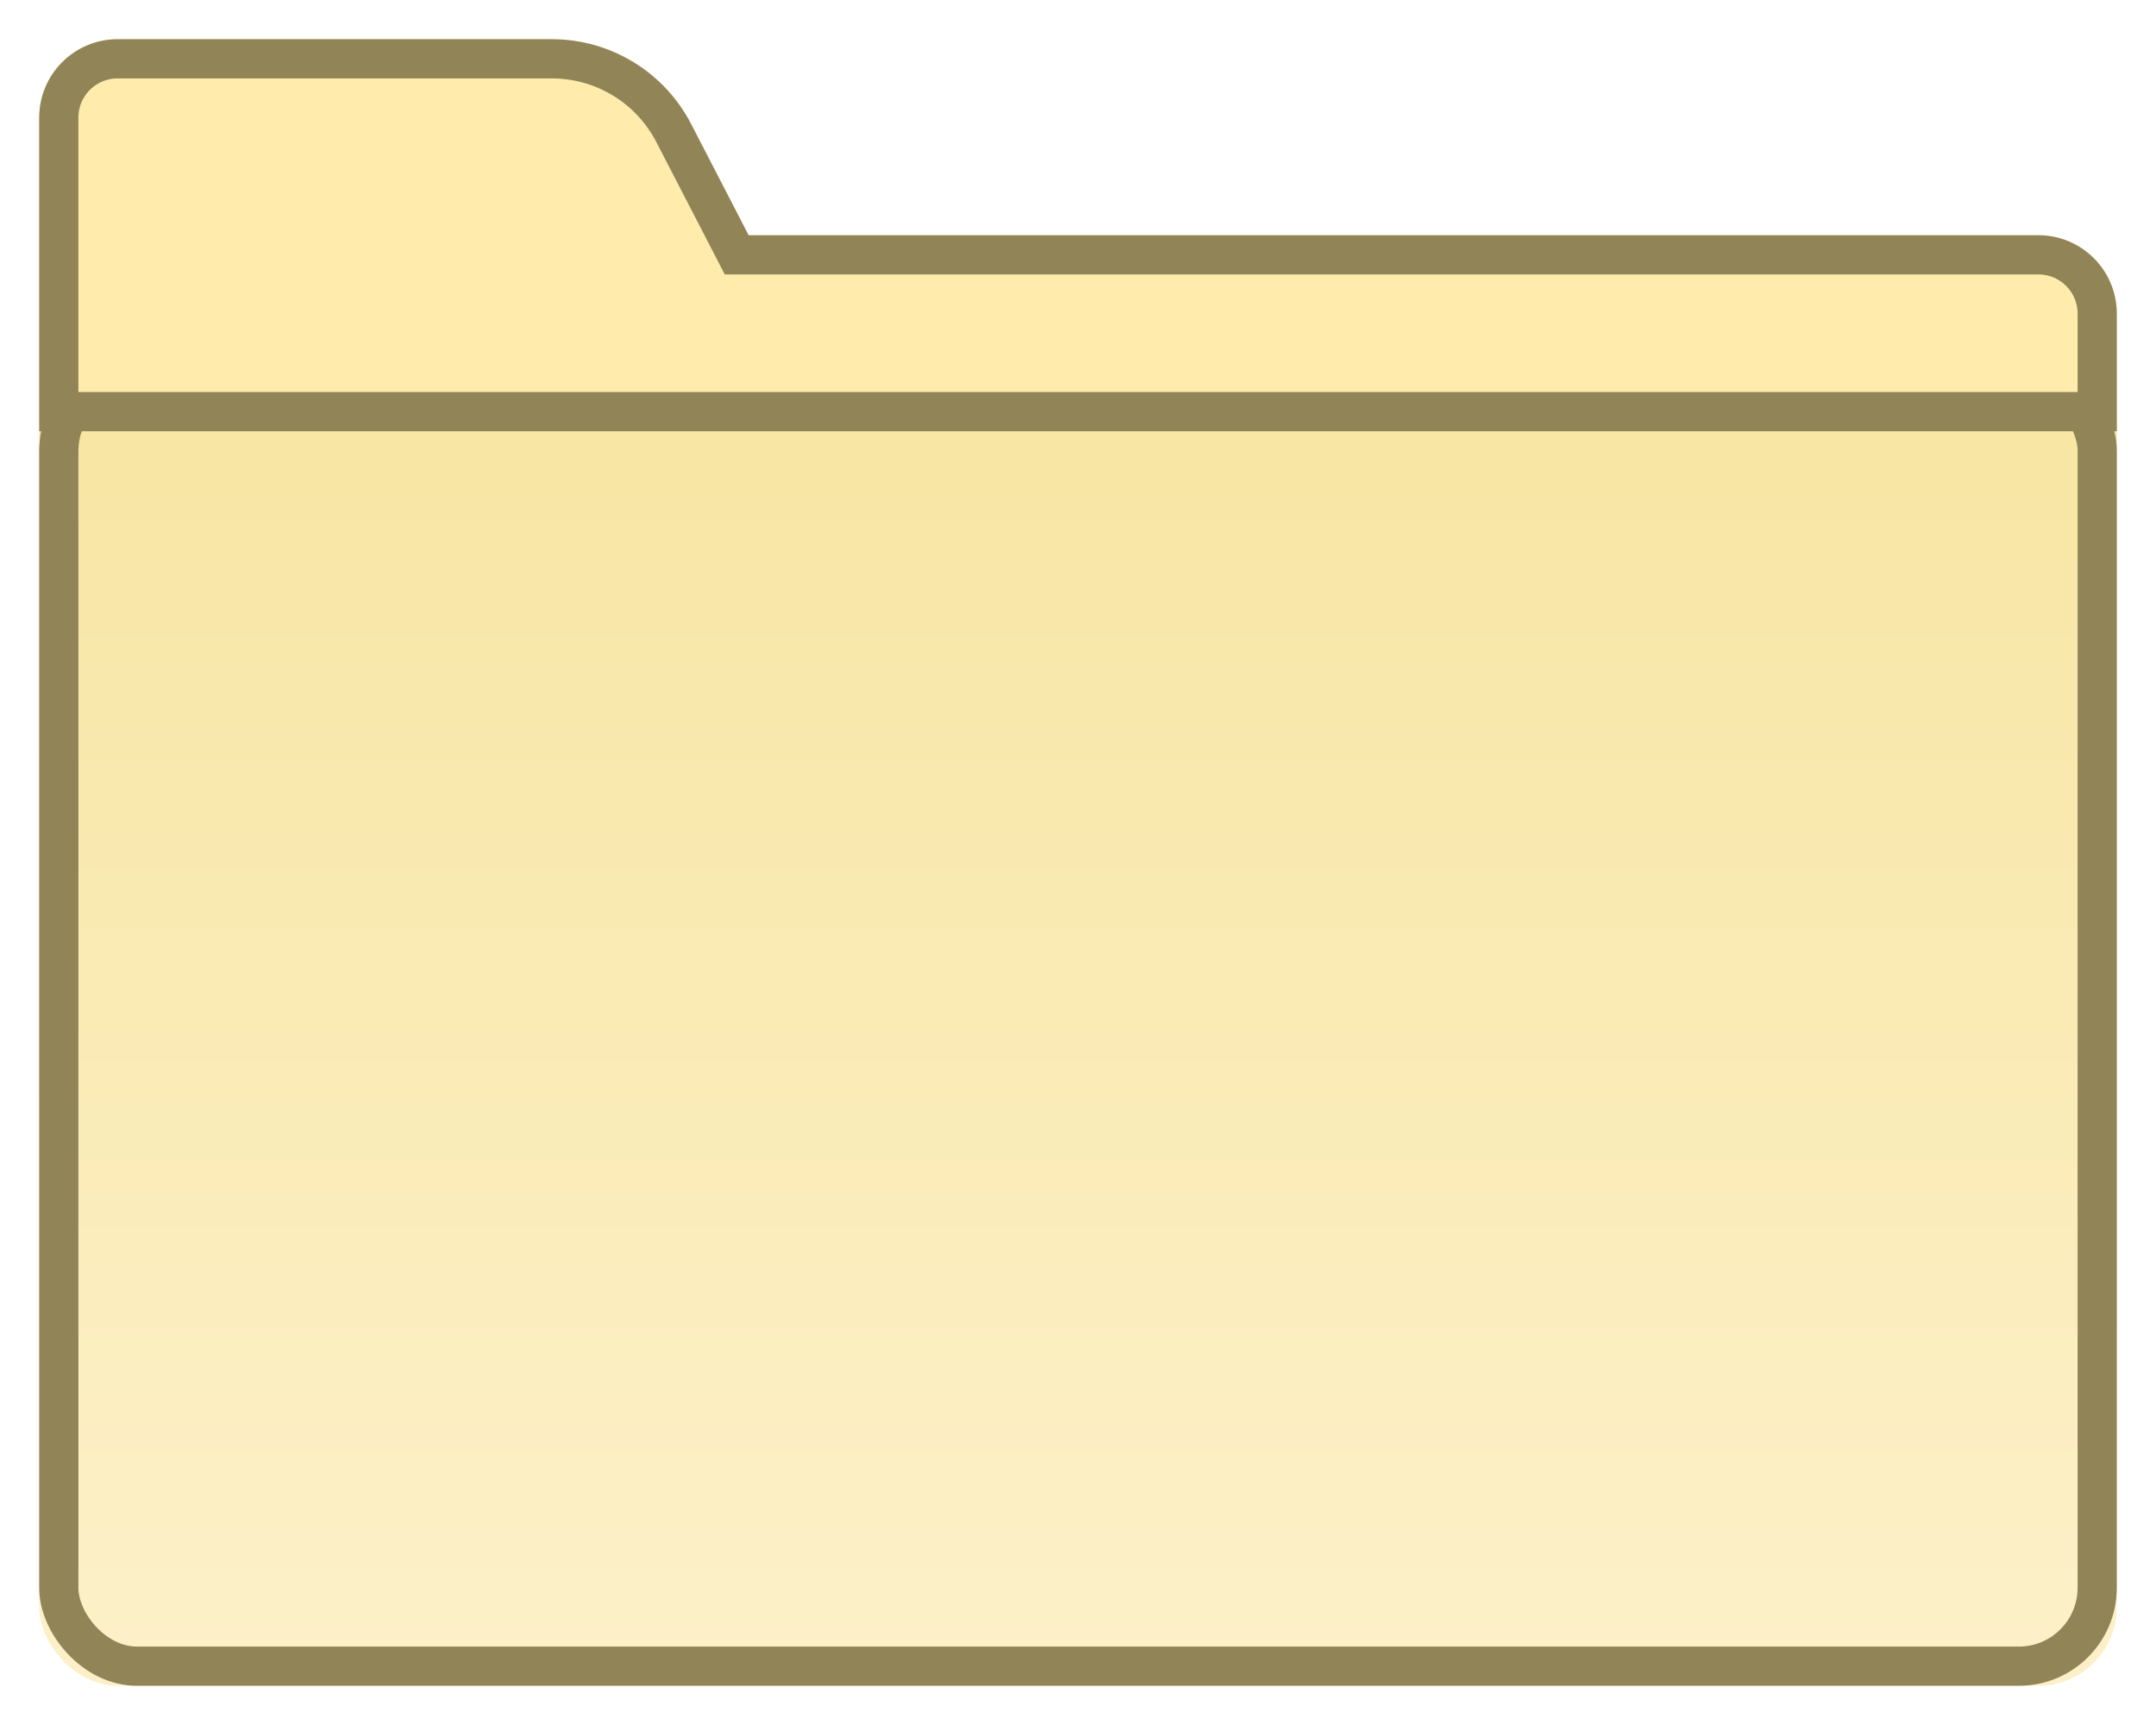 <?xml version="1.0" encoding="UTF-8"?>
<svg width="55px" height="44px" viewBox="0 0 55 44" version="1.1" xmlns="http://www.w3.org/2000/svg" xmlns:xlink="http://www.w3.org/1999/xlink">
    <!-- Generator: Sketch 46 (44423) - http://www.bohemiancoding.com/sketch -->
    <title>folder-color copy</title>
    <desc>Created with Sketch.</desc>
    <defs>
        <filter x="-3.8%" y="-2.4%" width="109.4%" height="109.5%" filterUnits="objectBoundingBox" id="filter-1">
            <feOffset dx="0" dy="1" in="SourceAlpha" result="shadowOffsetOuter1"></feOffset>
            <feGaussianBlur stdDeviation="0.5" in="shadowOffsetOuter1" result="shadowBlurOuter1"></feGaussianBlur>
            <feColorMatrix values="0 0 0 0 0   0 0 0 0 0   0 0 0 0 0  0 0 0 0.39 0" type="matrix" in="shadowBlurOuter1" result="shadowMatrixOuter1"></feColorMatrix>
            <feMerge>
                <feMergeNode in="shadowMatrixOuter1"></feMergeNode>
                <feMergeNode in="SourceGraphic"></feMergeNode>
            </feMerge>
        </filter>
        <linearGradient x1="50%" y1="138.289%" x2="50%" y2="0%" id="linearGradient-2">
            <stop stop-color="#FFF5D9" offset="0%"></stop>
            <stop stop-color="#F7E5A1" offset="100%"></stop>
        </linearGradient>
        <rect id="path-3" x="0" y="8" width="53" height="34" rx="2"></rect>
        <path d="M18.098,5 L51,5 C52.105,5 53,5.895 53,7 L53,10 L0,10 L0,2 C-1.3527075e-16,0.895 0.895,2.02906125e-16 2,0 L13.077,0 C14.573,-2.49517608e-15 15.944,0.834 16.631,2.163 L18.098,5 L18.098,5 Z" id="path-4"></path>
    </defs>
    <g id="Page-1" stroke="none" stroke-width="1" fill="none" fill-rule="evenodd">
        <g id="folder-color-copy" filter="url(#filter-1)" transform="translate(1, 0)">
            <g id="Rectangle-16">
                <use fill="url(#linearGradient-2)" fill-rule="evenodd" xlink:href="#path-3"></use>
                <rect stroke="#918457" stroke-width="1" x="0.5" y="8.5" width="52" height="33" rx="2"></rect>
            </g>
            <g id="Combined-Shape">
                <use fill="#FFECAD" fill-rule="evenodd" xlink:href="#path-4"></use>
                <path stroke="#918557" stroke-width="1" d="M0.5,9.5 L52.5,9.5 L52.5,7 C52.5,6.172 51.828,5.5 51,5.5 L17.793,5.5 L16.186,2.392 C15.585,1.23 14.386,0.5 13.077,0.5 L2,0.5 C1.172,0.5 0.5,1.172 0.5,2 L0.5,9.5 Z"></path>
            </g>
        </g>
    </g>
</svg>